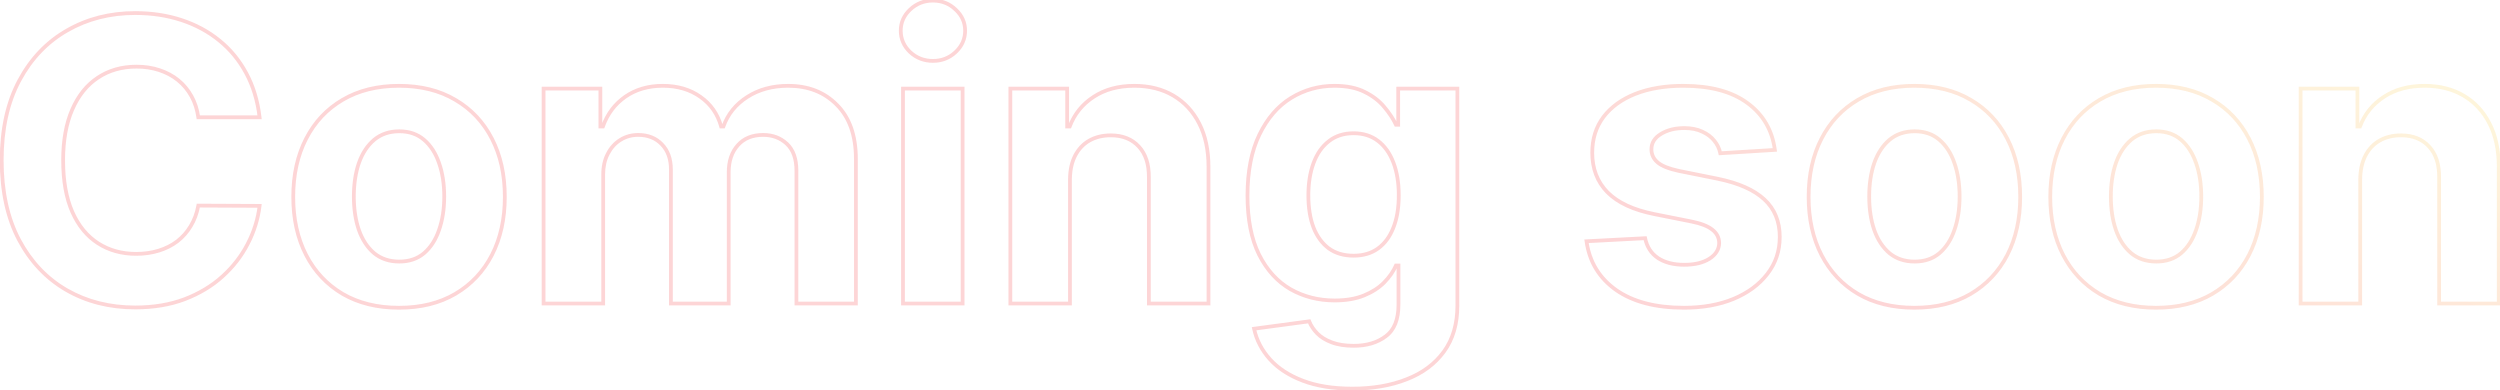 <svg width="1326" height="207" viewBox="0 0 1326 207" fill="none" xmlns="http://www.w3.org/2000/svg">
<path opacity="0.2" d="M137.687 62.215V63.215H138.812L138.68 62.098L137.687 62.215ZM105.179 62.215L104.189 62.355L104.31 63.215H105.179V62.215ZM101.542 51.008L100.667 51.491L100.67 51.497L101.542 51.008ZM94.492 42.547L93.862 43.324L93.862 43.324L94.492 42.547ZM84.546 37.203L84.23 38.152L84.234 38.153L84.546 37.203ZM51.89 41.211L52.442 42.045L52.447 42.042L51.89 41.211ZM38.308 58.133L39.225 58.533L39.226 58.53L38.308 58.133ZM38.308 112.312L37.392 112.712L37.394 112.717L38.308 112.312ZM51.964 129.012L51.423 129.852L51.964 129.012ZM84.175 132.945L83.882 131.989L83.879 131.99L84.175 132.945ZM94.046 127.973L94.651 128.769L94.659 128.763L94.046 127.973ZM101.171 119.883L100.317 119.362L100.312 119.372L101.171 119.883ZM105.179 109.047L105.184 108.047L104.346 108.043L104.196 108.867L105.179 109.047ZM137.687 109.195L138.68 109.315L138.814 108.2L137.692 108.195L137.687 109.195ZM131.378 129.383L130.491 128.922L130.49 128.925L131.378 129.383ZM117.945 146.676L118.615 147.418L118.615 147.418L117.945 146.676ZM97.906 158.699L98.26 159.635L98.263 159.633L97.906 158.699ZM35.339 153.875L34.84 154.741L34.842 154.742L35.339 153.875ZM10.105 127.23L9.221 127.697L9.222 127.7L10.105 127.23ZM10.253 42.695L11.135 43.168L10.253 42.695ZM35.636 16.125L36.131 16.994L36.134 16.992L35.636 16.125ZM96.199 10.633L95.886 11.583L95.888 11.583L96.199 10.633ZM116.312 21.469L115.681 22.244L115.685 22.248L116.312 21.469ZM130.562 38.762L129.681 39.234L129.683 39.239L130.562 38.762ZM137.687 61.215H105.179V63.215H137.687V61.215ZM106.169 62.075C105.561 57.763 104.314 53.906 102.415 50.519L100.67 51.497C102.433 54.641 103.61 58.255 104.189 62.355L106.169 62.075ZM102.418 50.524C100.526 47.099 98.094 44.179 95.121 41.77L93.862 43.324C96.629 45.566 98.897 48.286 100.667 51.491L102.418 50.524ZM95.121 41.77C92.151 39.363 88.726 37.525 84.859 36.253L84.234 38.153C87.887 39.355 91.093 41.08 93.862 43.324L95.121 41.77ZM84.863 36.254C81.039 34.98 76.898 34.348 72.449 34.348V36.348C76.707 36.348 80.632 36.952 84.23 38.152L84.863 36.254ZM72.449 34.348C64.408 34.348 57.356 36.348 51.334 40.38L52.447 42.042C58.101 38.256 64.755 36.348 72.449 36.348V34.348ZM51.339 40.377C45.314 44.359 40.672 50.164 37.391 57.735L39.226 58.53C42.377 51.258 46.789 45.782 52.442 42.045L51.339 40.377ZM37.392 57.733C34.106 65.264 32.484 74.364 32.484 85H34.484C34.484 74.558 36.078 65.746 39.225 58.533L37.392 57.733ZM32.484 85C32.484 95.928 34.105 105.178 37.392 112.712L39.225 111.913C36.079 104.702 34.484 95.743 34.484 85H32.484ZM37.394 112.717C40.725 120.239 45.395 125.97 51.423 129.852L52.506 128.171C46.857 124.532 42.422 119.131 39.222 111.908L37.394 112.717ZM51.423 129.852C57.44 133.728 64.385 135.652 72.226 135.652V133.652C64.728 133.652 58.166 131.817 52.506 128.171L51.423 129.852ZM72.226 135.652C76.619 135.652 80.704 135.072 84.472 133.9L83.879 131.99C80.324 133.095 76.442 133.652 72.226 133.652V135.652ZM84.469 133.901C88.283 132.732 91.68 131.023 94.651 128.769L93.442 127.176C90.673 129.277 87.49 130.883 83.882 131.989L84.469 133.901ZM94.659 128.763C97.63 126.458 100.088 123.666 102.031 120.393L100.312 119.372C98.494 122.433 96.203 125.034 93.433 127.183L94.659 128.763ZM102.025 120.403C104.026 117.121 105.401 113.391 106.163 109.227L104.196 108.867C103.473 112.817 102.177 116.311 100.317 119.362L102.025 120.403ZM105.175 110.047L137.682 110.195L137.692 108.195L105.184 108.047L105.175 110.047ZM136.694 109.076C135.868 115.928 133.802 122.543 130.491 128.922L132.266 129.844C135.684 123.26 137.824 116.415 138.68 109.315L136.694 109.076ZM130.49 128.925C127.232 135.245 122.83 140.914 117.274 145.934L118.615 147.418C124.341 142.245 128.894 136.386 132.267 129.841L130.49 128.925ZM117.275 145.933C111.784 150.889 105.214 154.836 97.549 157.765L98.263 159.633C106.134 156.625 112.923 152.556 118.615 147.418L117.275 145.933ZM97.552 157.764C89.965 160.633 81.355 162.078 71.707 162.078V164.078C81.553 164.078 90.409 162.604 98.26 159.635L97.552 157.764ZM71.707 162.078C58.306 162.078 46.358 159.048 35.837 153.008L34.842 154.742C45.695 160.973 57.992 164.078 71.707 164.078V162.078ZM35.839 153.009C25.375 146.974 17.091 138.235 10.988 126.761L9.222 127.7C15.488 139.481 24.027 148.505 34.84 154.741L35.839 153.009ZM10.989 126.764C4.947 115.312 1.902 101.404 1.902 85H-0.098C-0.098 101.648 2.992 115.893 9.221 127.697L10.989 126.764ZM1.902 85C1.902 68.548 4.996 54.617 11.135 43.168L9.372 42.223C3.042 54.028 -0.098 68.301 -0.098 85H1.902ZM11.135 43.168C17.287 31.694 25.619 22.98 36.131 16.994L35.141 15.256C24.278 21.442 15.689 30.442 9.372 42.223L11.135 43.168ZM36.134 16.992C46.657 10.951 58.507 7.922 71.707 7.922V5.922C58.188 5.922 45.99 9.028 35.138 15.258L36.134 16.992ZM71.707 7.922C80.419 7.922 88.477 9.145 95.886 11.583L96.511 9.683C88.879 7.172 80.608 5.922 71.707 5.922V7.922ZM95.888 11.583C103.349 14.021 109.943 17.576 115.681 22.244L116.943 20.693C111.004 15.861 104.189 12.192 96.509 9.682L95.888 11.583ZM115.685 22.248C121.416 26.861 126.08 32.52 129.681 39.234L131.443 38.289C127.721 31.347 122.886 25.477 116.939 20.69L115.685 22.248ZM129.683 39.239C133.326 45.941 135.668 53.633 136.694 62.332L138.68 62.098C137.628 53.182 135.22 45.239 131.441 38.284L129.683 39.239ZM181.736 155.879L181.227 156.74L181.233 156.743L181.736 155.879ZM162.365 135.246L161.475 135.703L161.476 135.705L162.365 135.246ZM162.365 73.57L163.253 74.029L163.254 74.027L162.365 73.57ZM181.736 52.938L182.241 53.8L182.243 53.799L181.736 52.938ZM241.482 52.938L240.973 53.798L240.979 53.802L241.482 52.938ZM260.927 73.57L260.038 74.027L260.039 74.029L260.927 73.57ZM260.927 135.246L261.816 135.705L261.817 135.703L260.927 135.246ZM241.482 155.879L241.987 156.742L241.989 156.741L241.482 155.879ZM224.931 134.281L225.577 135.045L225.583 135.04L224.931 134.281ZM232.873 121.961L231.929 121.629L231.927 121.637L232.873 121.961ZM232.873 86.484L231.927 86.809L231.929 86.817L232.873 86.484ZM198.435 74.164L197.794 73.397L197.789 73.401L198.435 74.164ZM190.345 86.484L189.402 86.152L189.399 86.16L190.345 86.484ZM190.345 121.961L189.399 122.285L189.402 122.293L190.345 121.961ZM198.435 134.281L197.789 135.044L197.794 135.049L197.8 135.054L198.435 134.281ZM211.646 162.227C200.261 162.227 190.472 159.809 182.239 155.015L181.233 156.743C189.823 161.746 199.973 164.227 211.646 164.227V162.227ZM182.245 155.018C174.048 150.168 167.721 143.431 163.253 134.787L161.476 135.705C166.113 144.676 172.7 151.694 181.227 156.74L182.245 155.018ZM163.254 134.789C158.786 126.096 156.537 115.991 156.537 104.445H154.537C154.537 116.254 156.839 126.683 161.475 135.703L163.254 134.789ZM156.537 104.445C156.537 92.799 158.787 82.671 163.253 74.029L161.476 73.111C156.838 82.085 154.537 92.539 154.537 104.445H156.537ZM163.254 74.027C167.722 65.335 174.048 58.6 182.241 53.8L181.23 52.075C172.7 57.072 166.112 64.092 161.475 73.113L163.254 74.027ZM182.243 53.799C190.475 48.957 200.263 46.516 211.646 46.516V44.516C199.972 44.516 189.82 47.022 181.229 52.076L182.243 53.799ZM211.646 46.516C223.029 46.516 232.791 48.957 240.973 53.798L241.991 52.077C233.448 47.022 223.32 44.516 211.646 44.516V46.516ZM240.979 53.802C249.221 58.602 255.571 65.336 260.038 74.027L261.817 73.113C257.179 64.091 250.566 57.07 241.985 52.073L240.979 53.802ZM260.039 74.029C264.505 82.671 266.755 92.799 266.755 104.445H268.755C268.755 92.539 266.454 82.085 261.816 73.111L260.039 74.029ZM266.755 104.445C266.755 115.991 264.506 126.096 260.038 134.789L261.817 135.703C266.453 126.683 268.755 116.254 268.755 104.445H266.755ZM260.039 134.787C255.572 143.43 249.221 150.166 240.975 155.017L241.989 156.741C250.566 151.696 257.178 144.677 261.816 135.705L260.039 134.787ZM240.976 155.016C232.795 159.809 223.031 162.227 211.646 162.227V164.227C223.318 164.227 233.445 161.746 241.987 156.742L240.976 155.016ZM211.794 139.734C217.24 139.734 221.858 138.188 225.577 135.045L224.286 133.517C220.978 136.312 216.838 137.734 211.794 137.734V139.734ZM225.583 135.04C229.254 131.886 231.99 127.617 233.819 122.285L231.927 121.637C230.192 126.695 227.634 130.64 224.279 133.523L225.583 135.04ZM233.816 122.293C235.691 116.972 236.619 110.944 236.619 104.223H234.619C234.619 110.762 233.716 116.559 231.929 121.629L233.816 122.293ZM236.619 104.223C236.619 97.502 235.691 91.473 233.816 86.152L231.929 86.817C233.716 91.886 234.619 97.683 234.619 104.223H236.619ZM233.819 86.16C231.99 80.828 229.254 76.56 225.583 73.406L224.279 74.923C227.634 77.805 230.192 81.75 231.927 86.809L233.819 86.16ZM225.583 73.406C221.864 70.211 217.245 68.637 211.794 68.637V70.637C216.834 70.637 220.972 72.081 224.279 74.923L225.583 73.406ZM211.794 68.637C206.297 68.637 201.608 70.209 197.794 73.397L199.076 74.931C202.486 72.082 206.703 70.637 211.794 70.637V68.637ZM197.789 73.401C194.068 76.553 191.281 80.82 189.402 86.152L191.288 86.817C193.071 81.758 195.677 77.811 199.081 74.927L197.789 73.401ZM189.399 86.16C187.576 91.479 186.673 97.504 186.673 104.223H188.673C188.673 97.681 189.552 91.881 191.291 86.809L189.399 86.16ZM186.673 104.223C186.673 110.941 187.576 116.966 189.399 122.285L191.291 121.637C189.552 116.565 188.673 110.765 188.673 104.223H186.673ZM189.402 122.293C191.281 127.626 194.068 131.892 197.789 135.044L199.081 133.518C195.677 130.634 193.071 126.687 191.288 121.629L189.402 122.293ZM197.8 135.054C201.615 138.189 206.301 139.734 211.794 139.734V137.734C206.699 137.734 202.48 136.311 199.07 133.509L197.8 135.054ZM288.314 161H287.314V162H288.314V161ZM288.314 47V46H287.314V47H288.314ZM318.447 47H319.447V46H318.447V47ZM318.447 67.113H317.447V68.113H318.447V67.113ZM319.783 67.113V68.113H320.488L320.725 67.448L319.783 67.113ZM331.658 51.305L331.086 50.484V50.484L331.658 51.305ZM371.513 51.379L370.933 52.194L370.938 52.197L371.513 51.379ZM382.498 67.113L381.534 67.379L381.736 68.113H382.498V67.113ZM383.685 67.113V68.113H384.391L384.627 67.449L383.685 67.113ZM396.302 51.453L396.843 52.294L396.844 52.293L396.302 51.453ZM443.951 55.684L443.236 56.383L443.241 56.388L443.951 55.684ZM453.97 161V162H454.97V161H453.97ZM422.427 161H421.427V162H422.427V161ZM417.38 76.316L416.695 77.045V77.045L417.38 76.316ZM391.33 77.059L392.076 77.724L392.081 77.719L391.33 77.059ZM386.505 161V162H387.505V161H386.505ZM355.853 161H354.853V162H355.853V161ZM351.029 76.539L350.306 77.23L350.311 77.235L351.029 76.539ZM328.986 74.238L329.516 75.086L329.52 75.084L328.986 74.238ZM322.38 81.586L323.266 82.05L323.269 82.044L322.38 81.586ZM319.931 161V162H320.931V161H319.931ZM289.314 161V47H287.314V161H289.314ZM288.314 48H318.447V46H288.314V48ZM317.447 47V67.113H319.447V47H317.447ZM318.447 68.113H319.783V66.113H318.447V68.113ZM320.725 67.448C323.034 60.955 326.868 55.859 332.229 52.125L331.086 50.484C325.365 54.469 321.282 59.912 318.841 66.778L320.725 67.448ZM332.229 52.125C337.58 48.399 344.004 46.516 351.548 46.516V44.516C343.655 44.516 336.819 46.492 331.086 50.484L332.229 52.125ZM351.548 46.516C359.193 46.516 365.636 48.424 370.933 52.194L372.093 50.564C366.406 46.516 359.54 44.516 351.548 44.516V46.516ZM370.938 52.197C376.236 55.92 379.763 60.967 381.534 67.379L383.461 66.847C381.571 59.999 377.775 54.557 372.088 50.561L370.938 52.197ZM382.498 68.113H383.685V66.113H382.498V68.113ZM384.627 67.449C386.875 61.135 390.934 56.089 396.843 52.294L395.762 50.612C389.498 54.635 385.146 60.029 382.743 66.778L384.627 67.449ZM396.844 52.293C402.796 48.454 409.85 46.516 418.048 46.516V44.516C409.523 44.516 402.08 46.536 395.76 50.613L396.844 52.293ZM418.048 46.516C428.453 46.516 436.817 49.821 443.236 56.383L444.666 54.984C437.824 47.989 428.919 44.516 418.048 44.516V46.516ZM443.241 56.388C449.683 62.878 452.97 72.143 452.97 84.332H454.97C454.97 71.782 451.578 61.948 444.66 54.979L443.241 56.388ZM452.97 84.332V161H454.97V84.332H452.97ZM453.97 160H422.427V162H453.97V160ZM423.427 161V90.566H421.427V161H423.427ZM423.427 90.566C423.427 84.063 421.697 79.006 418.066 75.588L416.695 77.045C419.793 79.96 421.427 84.403 421.427 90.566H423.427ZM418.066 75.588C414.498 72.23 410.039 70.566 404.763 70.566V72.566C409.581 72.566 413.534 74.069 416.695 77.045L418.066 75.588ZM404.763 70.566C398.792 70.566 394.018 72.482 390.578 76.399L392.081 77.719C395.073 74.312 399.255 72.566 404.763 72.566V70.566ZM390.583 76.394C387.169 80.228 385.505 85.258 385.505 91.383H387.505C387.505 85.632 389.058 81.113 392.076 77.724L390.583 76.394ZM385.505 91.383V161H387.505V91.383H385.505ZM386.505 160H355.853V162H386.505V160ZM356.853 161V89.898H354.853V161H356.853ZM356.853 89.898C356.853 84.106 355.181 79.382 351.747 75.843L350.311 77.235C353.309 80.326 354.853 84.509 354.853 89.898H356.853ZM351.752 75.848C348.371 72.309 343.914 70.566 338.486 70.566V72.566C343.448 72.566 347.354 74.139 350.306 77.23L351.752 75.848ZM338.486 70.566C334.794 70.566 331.441 71.505 328.452 73.393L329.52 75.084C332.172 73.409 335.151 72.566 338.486 72.566V70.566ZM328.456 73.39C325.519 75.226 323.199 77.816 321.492 81.128L323.269 82.044C324.827 79.022 326.911 76.714 329.516 75.086L328.456 73.39ZM321.495 81.122C319.773 84.408 318.931 88.234 318.931 92.57H320.931C320.931 88.495 321.722 84.999 323.266 82.05L321.495 81.122ZM318.931 92.57V161H320.931V92.57H318.931ZM319.931 160H288.314V162H319.931V160ZM478.945 161H477.945V162H478.945V161ZM478.945 47V46H477.945V47H478.945ZM510.562 47H511.562V46H510.562V47ZM510.562 161V162H511.562V161H510.562ZM482.73 27.629L482.039 28.352L482.045 28.357L482.05 28.363L482.73 27.629ZM482.73 5.066L483.415 5.795L483.415 5.795L482.73 5.066ZM506.851 5.066L506.16 5.79L506.166 5.795L506.171 5.8L506.851 5.066ZM506.851 27.629L507.536 28.357L507.536 28.357L506.851 27.629ZM479.945 161V47H477.945V161H479.945ZM478.945 48H510.562V46H478.945V48ZM509.562 47V161H511.562V47H509.562ZM510.562 160H478.945V162H510.562V160ZM494.828 31.305C490.372 31.305 486.584 29.837 483.41 26.895L482.05 28.363C485.605 31.656 489.882 33.305 494.828 33.305V31.305ZM483.421 26.906C480.294 23.919 478.757 20.392 478.757 16.273H476.757C476.757 20.963 478.536 25.005 482.039 28.352L483.421 26.906ZM478.757 16.273C478.757 12.209 480.291 8.733 483.415 5.795L482.045 4.338C478.539 7.634 476.757 11.63 476.757 16.273H478.757ZM483.415 5.795C486.591 2.806 490.377 1.316 494.828 1.316V-0.684C489.877 -0.684 485.598 0.994 482.045 4.338L483.415 5.795ZM494.828 1.316C499.278 1.316 503.036 2.805 506.16 5.79L507.542 4.343C504.035 0.994 499.778 -0.684 494.828 -0.684V1.316ZM506.171 5.8C509.344 8.739 510.898 12.214 510.898 16.273H512.898C512.898 11.624 511.087 7.628 507.531 4.333L506.171 5.8ZM510.898 16.273C510.898 20.387 509.341 23.913 506.166 26.901L507.536 28.357C511.091 25.012 512.898 20.968 512.898 16.273H510.898ZM506.166 26.9C503.043 29.837 499.283 31.305 494.828 31.305V33.305C499.773 33.305 504.029 31.655 507.536 28.357L506.166 26.9ZM567.506 95.094L566.506 95.084V95.094H567.506ZM567.506 161V162H568.506V161H567.506ZM535.889 161H534.889V162H535.889V161ZM535.889 47V46H534.889V47H535.889ZM566.022 47H567.022V46H566.022V47ZM566.022 67.113H565.022V68.113H566.022V67.113ZM567.358 67.113V68.113H568.047L568.292 67.469L567.358 67.113ZM580.049 51.379L580.594 52.217L580.599 52.214L580.049 51.379ZM622.354 50.711L622.861 49.849L622.354 50.711ZM636.084 65.555L635.193 66.007L635.194 66.01L636.084 65.555ZM640.983 161V162H641.983V161H640.983ZM609.366 161H608.366V162H609.366V161ZM609.366 94.055L608.366 94.048V94.055H609.366ZM604.022 77.727L603.283 78.401L603.288 78.405L604.022 77.727ZM577.823 74.535L577.334 73.663L577.328 73.666L577.823 74.535ZM570.252 82.551L569.366 82.089L569.363 82.093L570.252 82.551ZM566.506 95.094V161H568.506V95.094H566.506ZM567.506 160H535.889V162H567.506V160ZM536.889 161V47H534.889V161H536.889ZM535.889 48H566.022V46H535.889V48ZM565.022 47V67.113H567.022V47H565.022ZM566.022 68.113H567.358V66.113H566.022V68.113ZM568.292 67.469C570.741 61.036 574.835 55.961 580.594 52.217L579.504 50.541C573.389 54.516 569.022 59.93 566.423 66.758L568.292 67.469ZM580.599 52.214C586.344 48.432 593.344 46.516 601.647 46.516V44.516C593.028 44.516 585.629 46.508 579.499 50.544L580.599 52.214ZM601.647 46.516C609.414 46.516 616.136 48.213 621.847 51.573L622.861 49.849C616.796 46.282 609.713 44.516 601.647 44.516V46.516ZM621.847 51.573C627.561 54.934 632.009 59.735 635.193 66.007L636.976 65.102C633.629 58.509 628.923 53.415 622.861 49.849L621.847 51.573ZM635.194 66.01C638.373 72.223 639.983 79.679 639.983 88.414H641.983C641.983 79.436 640.328 71.652 636.975 65.099L635.194 66.01ZM639.983 88.414V161H641.983V88.414H639.983ZM640.983 160H609.366V162H640.983V160ZM610.366 161V94.055H608.366V161H610.366ZM610.366 94.062C610.416 86.912 608.589 81.195 604.756 77.048L603.288 78.405C606.679 82.075 608.414 87.244 608.366 94.048L610.366 94.062ZM604.761 77.052C600.925 72.849 595.663 70.789 589.104 70.789V72.789C595.212 72.789 599.895 74.688 603.283 78.401L604.761 77.052ZM589.104 70.789C584.701 70.789 580.768 71.737 577.334 73.663L578.312 75.407C581.409 73.671 584.996 72.789 589.104 72.789V70.789ZM577.328 73.666C573.933 75.599 571.279 78.418 569.366 82.089L571.139 83.013C572.888 79.658 575.28 77.133 578.317 75.404L577.328 73.666ZM569.363 82.093C567.495 85.727 566.557 90.069 566.506 95.084L568.506 95.104C568.555 90.322 569.448 86.302 571.142 83.008L569.363 82.093ZM690.914 201.895L691.273 200.961L691.27 200.96L690.914 201.895ZM673.546 190.539L672.802 191.207L673.546 190.539ZM665.16 174.359L665.026 173.368L663.955 173.512L664.182 174.569L665.16 174.359ZM694.402 170.426L695.333 170.061L695.047 169.33L694.269 169.435L694.402 170.426ZM698.632 176.809L699.348 176.11L698.632 176.809ZM706.277 181.559L706.636 180.625L706.628 180.622L706.277 181.559ZM735 178.367L734.407 177.562L734.397 177.569L735 178.367ZM741.753 140.812H742.753V139.812H741.753V140.812ZM740.417 140.812V139.812H739.763L739.501 140.412L740.417 140.812ZM734.183 149.793L734.896 150.494L734.183 149.793ZM684.531 153.43L684.033 154.297L684.04 154.301L684.531 153.43ZM667.832 135.098L666.936 135.543L666.939 135.549L667.832 135.098ZM667.98 71.418L667.08 70.981L667.98 71.418ZM684.753 51.973L684.231 51.12L684.228 51.122L684.753 51.973ZM723.867 48.781L723.415 49.674L723.424 49.678L723.867 48.781ZM734.257 56.797L733.482 57.429L733.488 57.435L733.493 57.442L734.257 56.797ZM740.417 66.148L739.512 66.572L739.781 67.148H740.417V66.148ZM741.605 66.148V67.148H742.605V66.148H741.605ZM741.605 47V46H740.605V47H741.605ZM773 47H774V46H773V47ZM765.875 186.457L765.066 185.869L765.875 186.457ZM746.132 201.152L745.77 200.22L745.764 200.223L746.132 201.152ZM730.843 131.832L731.427 132.644L731.429 132.643L730.843 131.832ZM739.007 120.848L738.079 120.475L738.078 120.48L739.007 120.848ZM739.082 86.262L738.147 86.617L738.148 86.62L739.082 86.262ZM704.792 74.906L705.406 75.696L705.413 75.69L704.792 74.906ZM696.703 86.484L697.641 86.831L696.703 86.484ZM696.703 120.699L695.768 121.056L695.773 121.067L696.703 120.699ZM704.792 131.758L704.194 132.559L704.201 132.564L704.207 132.568L704.792 131.758ZM717.261 205.125C707.106 205.125 698.452 203.726 691.273 200.961L690.554 202.828C698.021 205.703 706.932 207.125 717.261 207.125V205.125ZM691.27 200.96C684.114 198.234 678.469 194.53 674.291 189.871L672.802 191.207C677.233 196.147 683.166 200.013 690.558 202.829L691.27 200.96ZM674.291 189.871C670.096 185.194 667.385 179.957 666.137 174.149L664.182 174.569C665.507 180.736 668.387 186.285 672.802 191.207L674.291 189.871ZM665.293 175.35L694.535 171.417L694.269 169.435L665.026 173.368L665.293 175.35ZM693.471 170.79C694.416 173.206 695.906 175.444 697.916 177.507L699.348 176.11C697.5 174.215 696.169 172.198 695.333 170.061L693.471 170.79ZM697.916 177.507C699.969 179.612 702.652 181.267 705.926 182.495L706.628 180.622C703.569 179.475 701.155 177.964 699.348 176.11L697.916 177.507ZM705.918 182.492C709.28 183.785 713.318 184.414 718.003 184.414V182.414C713.486 182.414 709.706 181.806 706.636 180.625L705.918 182.492ZM718.003 184.414C725.047 184.414 730.939 182.689 735.602 179.165L734.397 177.569C730.154 180.775 724.715 182.414 718.003 182.414V184.414ZM735.592 179.172C740.443 175.601 742.753 169.668 742.753 161.668H740.753C740.753 169.303 738.561 174.503 734.407 177.562L735.592 179.172ZM742.753 161.668V140.812H740.753V161.668H742.753ZM741.753 139.812H740.417V141.812H741.753V139.812ZM739.501 140.412C738.171 143.452 736.167 146.346 733.47 149.092L734.896 150.494C737.74 147.599 739.893 144.506 741.334 141.213L739.501 140.412ZM733.47 149.092C730.81 151.799 727.369 154.03 723.117 155.77L723.874 157.621C728.331 155.798 732.014 153.428 734.896 150.494L733.47 149.092ZM723.117 155.77C718.912 157.49 713.851 158.367 707.91 158.367V160.367C714.041 160.367 719.371 159.463 723.874 157.621L723.117 155.77ZM707.91 158.367C699.511 158.367 691.889 156.427 685.022 152.558L684.04 154.301C691.225 158.349 699.189 160.367 707.91 160.367V158.367ZM685.029 152.563C678.245 148.665 672.805 142.711 668.724 134.646L666.939 135.549C671.171 143.911 676.864 150.178 684.033 154.297L685.029 152.563ZM668.727 134.653C664.709 126.569 662.671 116.294 662.671 103.777H660.671C660.671 116.495 662.74 127.1 666.936 135.543L668.727 134.653ZM662.671 103.777C662.671 90.965 664.758 80.339 668.88 71.855L667.08 70.981C662.79 79.814 660.671 90.761 660.671 103.777H662.671ZM668.88 71.855C673.017 63.337 678.49 57.012 685.279 52.824L684.228 51.122C677.064 55.542 671.354 62.182 667.08 70.981L668.88 71.855ZM685.276 52.825C692.142 48.618 699.655 46.516 707.835 46.516V44.516C699.292 44.516 691.417 46.718 684.231 51.12L685.276 52.825ZM707.835 46.516C714.11 46.516 719.288 47.586 723.415 49.674L724.318 47.889C719.836 45.622 714.326 44.516 707.835 44.516V46.516ZM723.424 49.678C727.62 51.752 730.964 54.34 733.482 57.429L735.032 56.165C732.306 52.822 728.723 50.066 724.31 47.885L723.424 49.678ZM733.493 57.442C736.12 60.556 738.121 63.599 739.512 66.572L741.323 65.725C739.844 62.562 737.738 59.371 735.022 56.152L733.493 57.442ZM740.417 67.148H741.605V65.148H740.417V67.148ZM742.605 66.148V47H740.605V66.148H742.605ZM741.605 48H773V46H741.605V48ZM772 47V162.113H774V47H772ZM772 162.113C772 171.643 769.668 179.541 765.066 185.869L766.683 187.045C771.581 180.311 774 171.979 774 162.113H772ZM765.066 185.869C760.442 192.227 754.025 197.016 745.77 200.22L746.494 202.085C755.063 198.758 761.807 193.749 766.683 187.045L765.066 185.869ZM745.764 200.223C737.541 203.483 728.046 205.125 717.261 205.125V207.125C728.247 207.125 738 205.452 746.501 202.082L745.764 200.223ZM717.929 136.617C723.196 136.617 727.715 135.31 731.427 132.644L730.26 131.02C726.946 133.401 722.855 134.617 717.929 134.617V136.617ZM731.429 132.643C735.17 129.941 737.998 126.114 739.937 121.216L738.078 120.48C736.256 125.082 733.642 128.577 730.258 131.021L731.429 132.643ZM739.935 121.221C741.924 116.274 742.902 110.401 742.902 103.629H740.902C740.902 110.216 739.95 115.823 738.08 120.475L739.935 121.221ZM742.902 103.629C742.902 96.859 741.949 90.943 740.015 85.903L738.148 86.62C739.974 91.378 740.902 97.04 740.902 103.629H742.902ZM740.016 85.906C738.082 80.816 735.26 76.817 731.525 73.963L730.31 75.552C733.7 78.142 736.321 81.811 738.147 86.617L740.016 85.906ZM731.525 73.963C727.764 71.091 723.214 69.676 717.929 69.676V71.676C722.838 71.676 726.946 72.982 730.31 75.552L731.525 73.963ZM717.929 69.676C712.543 69.676 707.936 71.142 704.172 74.122L705.413 75.69C708.774 73.029 712.925 71.676 717.929 71.676V69.676ZM704.179 74.117C700.446 77.02 697.649 81.045 695.765 86.137L697.641 86.831C699.418 82.028 702.014 78.334 705.406 75.696L704.179 74.117ZM695.765 86.137C693.885 91.219 692.957 97.055 692.957 103.629H694.957C694.957 97.239 695.859 91.646 697.641 86.831L695.765 86.137ZM692.957 103.629C692.957 110.299 693.884 116.115 695.768 121.056L697.637 120.343C695.86 115.684 694.957 110.12 694.957 103.629H692.957ZM695.773 121.067C697.71 125.961 700.51 129.809 704.194 132.559L705.391 130.956C702.049 128.462 699.456 124.938 697.632 120.331L695.773 121.067ZM704.207 132.568C707.969 135.286 712.563 136.617 717.929 136.617V134.617C712.905 134.617 708.741 133.376 705.378 130.947L704.207 132.568ZM941.383 79.508L941.445 80.506L942.515 80.44L942.375 79.377L941.383 79.508ZM912.438 81.289L911.457 81.485L911.629 82.341L912.499 82.287L912.438 81.289ZM909.247 74.609L908.468 75.236L908.475 75.246L909.247 74.609ZM902.79 69.785L902.363 70.69L902.373 70.694L902.383 70.699L902.79 69.785ZM880.969 71.047L881.486 71.903L881.495 71.898L880.969 71.047ZM879.188 86.113L878.534 86.87V86.87L879.188 86.113ZM890.395 90.641L890.185 91.618L890.198 91.621L890.395 90.641ZM911.028 94.797L911.229 93.817L911.225 93.817L911.028 94.797ZM935.817 105.781L935.137 106.515L935.817 105.781ZM937.375 145.34L936.587 144.724L936.584 144.729L937.375 145.34ZM919.415 158.551L919.795 159.475L919.798 159.474L919.415 158.551ZM857.145 153.801L856.565 154.616L856.571 154.619L857.145 153.801ZM841.485 127.973L841.432 126.974L840.342 127.031L840.495 128.112L841.485 127.973ZM872.583 126.34L873.562 126.14L873.39 125.296L872.53 125.341L872.583 126.34ZM879.411 136.879L878.853 137.709L878.861 137.714L879.411 136.879ZM906.649 137.25L907.183 138.095L907.187 138.093L906.649 137.25ZM911.844 128.863L912.844 128.878L912.844 128.862L912.844 128.846L911.844 128.863ZM908.208 121.812L907.587 122.597L907.597 122.605L908.208 121.812ZM897.223 117.508L897.419 116.527L897.419 116.527L897.223 117.508ZM877.481 113.574L877.285 114.555L877.286 114.555L877.481 113.574ZM852.618 101.996L851.904 102.697L851.907 102.7L852.618 101.996ZM850.465 62.066L849.668 61.463L849.664 61.468L850.465 62.066ZM867.313 49.82L866.946 48.89L866.944 48.891L867.313 49.82ZM926.836 54.645L926.243 55.45L926.246 55.451L926.836 54.645ZM941.322 78.51L912.377 80.291L912.499 82.287L941.445 80.506L941.322 78.51ZM913.419 81.093C912.891 78.454 911.754 76.077 910.018 73.973L908.475 75.246C910.005 77.1 910.996 79.176 911.457 81.485L913.419 81.093ZM910.026 73.982C908.281 71.815 905.995 70.115 903.196 68.871L902.383 70.699C904.928 71.83 906.946 73.346 908.468 75.236L910.026 73.982ZM903.216 68.881C900.43 67.567 897.135 66.93 893.364 66.93V68.93C896.915 68.93 899.904 69.53 902.363 70.69L903.216 68.881ZM893.364 66.93C888.324 66.93 884 67.999 880.444 70.196L881.495 71.898C884.668 69.938 888.607 68.93 893.364 68.93V66.93ZM880.453 70.191C876.842 72.368 874.922 75.388 874.922 79.211H876.922C876.922 76.206 878.367 73.783 881.486 71.903L880.453 70.191ZM874.922 79.211C874.922 82.241 876.152 84.812 878.534 86.87L879.842 85.356C877.87 83.654 876.922 81.623 876.922 79.211H874.922ZM878.534 86.87C880.907 88.919 884.848 90.471 890.185 91.618L890.605 89.663C885.354 88.534 881.823 87.068 879.842 85.356L878.534 86.87ZM890.198 91.621L910.83 95.777L911.225 93.817L890.592 89.66L890.198 91.621ZM910.827 95.776C921.818 98.034 929.881 101.641 935.137 106.515L936.497 105.048C930.867 99.828 922.405 96.112 911.229 93.817L910.827 95.776ZM935.137 106.515C940.353 111.351 942.981 117.704 942.981 125.672H944.981C944.981 117.213 942.167 110.305 936.497 105.048L935.137 106.515ZM942.981 125.672C942.981 132.931 940.847 139.268 936.587 144.724L938.164 145.955C942.711 140.131 944.981 133.356 944.981 125.672H942.981ZM936.584 144.729C932.352 150.211 926.515 154.517 919.031 157.627L919.798 159.474C927.553 156.251 933.691 151.75 938.167 145.951L936.584 144.729ZM919.034 157.626C911.607 160.684 903.007 162.227 893.215 162.227V164.227C903.215 164.227 912.082 162.652 919.795 159.475L919.034 157.626ZM893.215 162.227C878.254 162.227 866.454 159.111 857.719 152.982L856.571 154.619C865.748 161.058 877.995 164.227 893.215 164.227V162.227ZM857.725 152.986C849.044 146.813 843.971 138.448 842.475 127.833L840.495 128.112C842.067 139.268 847.434 148.122 856.565 154.616L857.725 152.986ZM841.537 128.971L872.635 127.338L872.53 125.341L841.432 126.974L841.537 128.971ZM871.603 126.54C872.591 131.376 875.005 135.126 878.853 137.709L879.968 136.049C876.593 133.783 874.454 130.506 873.562 126.14L871.603 126.54ZM878.861 137.714C882.679 140.225 887.512 141.441 893.29 141.441V139.441C887.786 139.441 883.366 138.283 879.96 136.043L878.861 137.714ZM893.29 141.441C898.949 141.441 903.608 140.356 907.183 138.095L906.114 136.405C902.961 138.399 898.713 139.441 893.29 139.441V141.441ZM907.187 138.093C910.823 135.774 912.789 132.695 912.844 128.878L910.844 128.849C910.801 131.86 909.303 134.372 906.111 136.407L907.187 138.093ZM912.844 128.846C912.789 125.657 911.421 123.027 908.818 121.02L907.597 122.605C909.744 124.259 910.8 126.33 910.844 128.881L912.844 128.846ZM908.828 121.028C906.273 119.005 902.432 117.53 897.419 116.527L897.027 118.488C901.911 119.465 905.392 120.859 907.587 122.597L908.828 121.028ZM897.419 116.527L877.676 112.593L877.286 114.555L897.028 118.489L897.419 116.527ZM877.677 112.594C866.653 110.389 858.579 106.591 853.328 101.292L851.907 102.7C857.542 108.385 866.043 112.307 877.285 114.555L877.677 112.594ZM853.331 101.295C848.142 96.011 845.528 89.271 845.528 80.992H843.528C843.528 89.734 846.307 96.997 851.904 102.697L853.331 101.295ZM845.528 80.992C845.528 73.861 847.451 67.768 851.266 62.665L849.664 61.468C845.563 66.953 843.528 73.478 843.528 80.992H845.528ZM851.263 62.67C855.143 57.545 860.599 53.564 867.682 50.75L866.944 48.891C859.579 51.816 853.804 56 849.668 61.463L851.263 62.67ZM867.68 50.751C874.812 47.937 883.193 46.516 892.844 46.516V44.516C883.001 44.516 874.361 45.964 866.946 48.89L867.68 50.751ZM892.844 46.516C907.113 46.516 918.209 49.532 926.243 55.45L927.429 53.839C918.938 47.585 907.372 44.516 892.844 44.516V46.516ZM926.246 55.451C934.331 61.371 939.041 69.412 940.392 79.639L942.375 79.377C940.955 68.625 935.966 60.09 927.427 53.838L926.246 55.451ZM985.488 155.879L984.979 156.74L984.985 156.743L985.488 155.879ZM966.117 135.246L965.227 135.703L965.228 135.705L966.117 135.246ZM966.117 73.57L967.005 74.029L967.006 74.027L966.117 73.57ZM985.488 52.938L985.993 53.8L985.995 53.799L985.488 52.938ZM1045.23 52.938L1044.72 53.798L1044.73 53.802L1045.23 52.938ZM1064.68 73.57L1063.79 74.027L1063.79 74.029L1064.68 73.57ZM1064.68 135.246L1065.57 135.705L1065.57 135.703L1064.68 135.246ZM1045.23 155.879L1045.74 156.742L1045.74 156.741L1045.23 155.879ZM1028.68 134.281L1029.33 135.045L1029.33 135.04L1028.68 134.281ZM1036.62 121.961L1035.68 121.629L1035.68 121.637L1036.62 121.961ZM1036.62 86.484L1035.68 86.809L1035.68 86.817L1036.62 86.484ZM1002.19 74.164L1001.55 73.397L1001.54 73.401L1002.19 74.164ZM994.097 86.484L993.154 86.152L993.151 86.16L994.097 86.484ZM994.097 121.961L993.151 122.285L993.154 122.293L994.097 121.961ZM1002.19 134.281L1001.54 135.044L1001.55 135.049L1001.55 135.054L1002.19 134.281ZM1015.4 162.227C1004.01 162.227 994.224 159.809 985.991 155.015L984.985 156.743C993.575 161.746 1003.73 164.227 1015.4 164.227V162.227ZM985.997 155.018C977.8 150.168 971.473 143.431 967.005 134.787L965.228 135.705C969.865 144.676 976.452 151.694 984.979 156.74L985.997 155.018ZM967.006 134.789C962.538 126.096 960.289 115.991 960.289 104.445H958.289C958.289 116.254 960.591 126.683 965.227 135.703L967.006 134.789ZM960.289 104.445C960.289 92.799 962.539 82.671 967.005 74.029L965.228 73.111C960.59 82.085 958.289 92.539 958.289 104.445H960.289ZM967.006 74.027C971.474 65.335 977.8 58.6 985.993 53.8L984.982 52.075C976.452 57.072 969.864 64.092 965.227 73.113L967.006 74.027ZM985.995 53.799C994.227 48.957 1004.02 46.516 1015.4 46.516V44.516C1003.72 44.516 993.572 47.022 984.981 52.076L985.995 53.799ZM1015.4 46.516C1026.78 46.516 1036.54 48.957 1044.72 53.798L1045.74 52.077C1037.2 47.022 1027.07 44.516 1015.4 44.516V46.516ZM1044.73 53.802C1052.97 58.602 1059.32 65.336 1063.79 74.027L1065.57 73.113C1060.93 64.091 1054.32 57.07 1045.74 52.073L1044.73 53.802ZM1063.79 74.029C1068.26 82.671 1070.51 92.799 1070.51 104.445H1072.51C1072.51 92.539 1070.21 82.085 1065.57 73.111L1063.79 74.029ZM1070.51 104.445C1070.51 115.991 1068.26 126.096 1063.79 134.789L1065.57 135.703C1070.2 126.683 1072.51 116.254 1072.51 104.445H1070.51ZM1063.79 134.787C1059.32 143.43 1052.97 150.166 1044.73 155.017L1045.74 156.741C1054.32 151.696 1060.93 144.677 1065.57 135.705L1063.79 134.787ZM1044.73 155.016C1036.55 159.809 1026.78 162.227 1015.4 162.227V164.227C1027.07 164.227 1037.2 161.746 1045.74 156.742L1044.73 155.016ZM1015.55 139.734C1020.99 139.734 1025.61 138.188 1029.33 135.045L1028.04 133.517C1024.73 136.312 1020.59 137.734 1015.55 137.734V139.734ZM1029.33 135.04C1033.01 131.886 1035.74 127.617 1037.57 122.285L1035.68 121.637C1033.94 126.695 1031.39 130.64 1028.03 133.523L1029.33 135.04ZM1037.57 122.293C1039.44 116.972 1040.37 110.944 1040.37 104.223H1038.37C1038.37 110.762 1037.47 116.559 1035.68 121.629L1037.57 122.293ZM1040.37 104.223C1040.37 97.502 1039.44 91.473 1037.57 86.152L1035.68 86.817C1037.47 91.886 1038.37 97.683 1038.37 104.223H1040.37ZM1037.57 86.16C1035.74 80.828 1033.01 76.56 1029.33 73.406L1028.03 74.923C1031.39 77.805 1033.94 81.75 1035.68 86.809L1037.57 86.16ZM1029.33 73.406C1025.62 70.211 1021 68.637 1015.55 68.637V70.637C1020.59 70.637 1024.72 72.081 1028.03 74.923L1029.33 73.406ZM1015.55 68.637C1010.05 68.637 1005.36 70.209 1001.55 73.397L1002.83 74.931C1006.24 72.082 1010.46 70.637 1015.55 70.637V68.637ZM1001.54 73.401C997.82 76.553 995.033 80.82 993.154 86.152L995.04 86.817C996.823 81.758 999.429 77.811 1002.83 74.927L1001.54 73.401ZM993.151 86.16C991.328 91.479 990.425 97.504 990.425 104.223H992.425C992.425 97.681 993.304 91.881 995.043 86.809L993.151 86.16ZM990.425 104.223C990.425 110.941 991.328 116.966 993.151 122.285L995.043 121.637C993.304 116.565 992.425 110.765 992.425 104.223H990.425ZM993.154 122.293C995.033 127.626 997.82 131.892 1001.54 135.044L1002.83 133.518C999.429 130.634 996.823 126.687 995.04 121.629L993.154 122.293ZM1001.55 135.054C1005.37 138.189 1010.05 139.734 1015.55 139.734V137.734C1010.45 137.734 1006.23 136.311 1002.82 133.509L1001.55 135.054ZM1113.66 155.879L1113.15 156.74L1113.16 156.743L1113.66 155.879ZM1094.29 135.246L1093.4 135.703L1093.4 135.705L1094.29 135.246ZM1094.29 73.57L1095.18 74.029L1095.18 74.027L1094.29 73.57ZM1113.66 52.938L1114.17 53.8L1114.17 53.799L1113.66 52.938ZM1173.41 52.938L1172.9 53.798L1172.91 53.802L1173.41 52.938ZM1192.85 73.57L1191.97 74.027L1191.97 74.029L1192.85 73.57ZM1192.85 135.246L1193.74 135.705L1193.74 135.703L1192.85 135.246ZM1173.41 155.879L1173.92 156.742L1173.92 156.741L1173.41 155.879ZM1156.86 134.281L1157.5 135.045L1157.51 135.04L1156.86 134.281ZM1164.8 121.961L1163.86 121.629L1163.85 121.637L1164.8 121.961ZM1164.8 86.484L1163.85 86.809L1163.86 86.817L1164.8 86.484ZM1130.36 74.164L1129.72 73.397L1129.72 73.401L1130.36 74.164ZM1122.27 86.484L1121.33 86.152L1121.33 86.16L1122.27 86.484ZM1122.27 121.961L1121.33 122.285L1121.33 122.293L1122.27 121.961ZM1130.36 134.281L1129.72 135.044L1129.72 135.049L1129.73 135.054L1130.36 134.281ZM1143.57 162.227C1132.19 162.227 1122.4 159.809 1114.17 155.015L1113.16 156.743C1121.75 161.746 1131.9 164.227 1143.57 164.227V162.227ZM1114.17 155.018C1105.98 150.168 1099.65 143.431 1095.18 134.787L1093.4 135.705C1098.04 144.676 1104.63 151.694 1113.15 156.74L1114.17 155.018ZM1095.18 134.789C1090.71 126.096 1088.46 115.991 1088.46 104.445H1086.46C1086.46 116.254 1088.77 126.683 1093.4 135.703L1095.18 134.789ZM1088.46 104.445C1088.46 92.799 1090.71 82.671 1095.18 74.029L1093.4 73.111C1088.77 82.085 1086.46 92.539 1086.46 104.445H1088.46ZM1095.18 74.027C1099.65 65.335 1105.98 58.6 1114.17 53.8L1113.16 52.075C1104.63 57.072 1098.04 64.092 1093.4 73.113L1095.18 74.027ZM1114.17 53.799C1122.4 48.957 1132.19 46.516 1143.57 46.516V44.516C1131.9 44.516 1121.75 47.022 1113.16 52.076L1114.17 53.799ZM1143.57 46.516C1154.96 46.516 1164.72 48.957 1172.9 53.798L1173.92 52.077C1165.38 47.022 1155.25 44.516 1143.57 44.516V46.516ZM1172.91 53.802C1181.15 58.602 1187.5 65.336 1191.97 74.027L1193.74 73.113C1189.11 64.091 1182.49 57.07 1173.91 52.073L1172.91 53.802ZM1191.97 74.029C1196.43 82.671 1198.68 92.799 1198.68 104.445H1200.68C1200.68 92.539 1198.38 82.085 1193.74 73.111L1191.97 74.029ZM1198.68 104.445C1198.68 115.991 1196.43 126.096 1191.97 134.789L1193.74 135.703C1198.38 126.683 1200.68 116.254 1200.68 104.445H1198.68ZM1191.97 134.787C1187.5 143.43 1181.15 150.166 1172.9 155.017L1173.92 156.741C1182.49 151.696 1189.11 144.677 1193.74 135.705L1191.97 134.787ZM1172.9 155.016C1164.72 159.809 1154.96 162.227 1143.57 162.227V164.227C1155.25 164.227 1165.37 161.746 1173.92 156.742L1172.9 155.016ZM1143.72 139.734C1149.17 139.734 1153.79 138.188 1157.5 135.045L1156.21 133.517C1152.91 136.312 1148.77 137.734 1143.72 137.734V139.734ZM1157.51 135.04C1161.18 131.886 1163.92 127.617 1165.75 122.285L1163.85 121.637C1162.12 126.695 1159.56 130.64 1156.21 133.523L1157.51 135.04ZM1165.74 122.293C1167.62 116.972 1168.55 110.944 1168.55 104.223H1166.55C1166.55 110.762 1165.64 116.559 1163.86 121.629L1165.74 122.293ZM1168.55 104.223C1168.55 97.502 1167.62 91.473 1165.74 86.152L1163.86 86.817C1165.64 91.886 1166.55 97.683 1166.55 104.223H1168.55ZM1165.75 86.16C1163.92 80.828 1161.18 76.56 1157.51 73.406L1156.21 74.923C1159.56 77.805 1162.12 81.75 1163.85 86.809L1165.75 86.16ZM1157.51 73.406C1153.79 70.211 1149.17 68.637 1143.72 68.637V70.637C1148.76 70.637 1152.9 72.081 1156.21 74.923L1157.51 73.406ZM1143.72 68.637C1138.22 68.637 1133.54 70.209 1129.72 73.397L1131 74.931C1134.41 72.082 1138.63 70.637 1143.72 70.637V68.637ZM1129.72 73.401C1126 76.553 1123.21 80.82 1121.33 86.152L1123.22 86.817C1125 81.758 1127.6 77.811 1131.01 74.927L1129.72 73.401ZM1121.33 86.16C1119.5 91.479 1118.6 97.504 1118.6 104.223H1120.6C1120.6 97.681 1121.48 91.881 1123.22 86.809L1121.33 86.16ZM1118.6 104.223C1118.6 110.941 1119.5 116.966 1121.33 122.285L1123.22 121.637C1121.48 116.565 1120.6 110.765 1120.6 104.223H1118.6ZM1121.33 122.293C1123.21 127.626 1126 131.892 1129.72 135.044L1131.01 133.518C1127.6 130.634 1125 126.687 1123.22 121.629L1121.33 122.293ZM1129.73 135.054C1133.54 138.189 1138.23 139.734 1143.72 139.734V137.734C1138.63 137.734 1134.41 136.311 1131 133.509L1129.73 135.054ZM1251.86 95.094L1250.86 95.084V95.094H1251.86ZM1251.86 161V162H1252.86V161H1251.86ZM1220.24 161H1219.24V162H1220.24V161ZM1220.24 47V46H1219.24V47H1220.24ZM1250.37 47H1251.37V46H1250.37V47ZM1250.37 67.113H1249.37V68.113H1250.37V67.113ZM1251.71 67.113V68.113H1252.4L1252.65 67.469L1251.71 67.113ZM1264.4 51.379L1264.95 52.217L1264.95 52.214L1264.4 51.379ZM1306.71 50.711L1307.21 49.849L1306.71 50.711ZM1320.44 65.555L1319.55 66.007L1319.55 66.01L1320.44 65.555ZM1325.34 161V162H1326.34V161H1325.34ZM1293.72 161H1292.72V162H1293.72V161ZM1293.72 94.055L1292.72 94.048V94.055H1293.72ZM1288.37 77.727L1287.64 78.401L1287.64 78.405L1288.37 77.727ZM1262.18 74.535L1261.69 73.663L1261.68 73.666L1262.18 74.535ZM1254.6 82.551L1253.72 82.089L1253.72 82.093L1254.6 82.551ZM1250.86 95.094V161H1252.86V95.094H1250.86ZM1251.86 160H1220.24V162H1251.86V160ZM1221.24 161V47H1219.24V161H1221.24ZM1220.24 48H1250.37V46H1220.24V48ZM1249.37 47V67.113H1251.37V47H1249.37ZM1250.37 68.113H1251.71V66.113H1250.37V68.113ZM1252.65 67.469C1255.09 61.036 1259.19 55.961 1264.95 52.217L1263.86 50.541C1257.74 54.516 1253.37 59.93 1250.78 66.758L1252.65 67.469ZM1264.95 52.214C1270.7 48.432 1277.7 46.516 1286 46.516V44.516C1277.38 44.516 1269.98 46.508 1263.85 50.544L1264.95 52.214ZM1286 46.516C1293.77 46.516 1300.49 48.213 1306.2 51.573L1307.21 49.849C1301.15 46.282 1294.07 44.516 1286 44.516V46.516ZM1306.2 51.573C1311.91 54.934 1316.36 59.735 1319.55 66.007L1321.33 65.102C1317.98 58.509 1313.28 53.415 1307.21 49.849L1306.2 51.573ZM1319.55 66.01C1322.73 72.223 1324.34 79.679 1324.34 88.414H1326.34C1326.34 79.436 1324.68 71.652 1321.33 65.099L1319.55 66.01ZM1324.34 88.414V161H1326.34V88.414H1324.34ZM1325.34 160H1293.72V162H1325.34V160ZM1294.72 161V94.055H1292.72V161H1294.72ZM1294.72 94.062C1294.77 86.912 1292.94 81.195 1289.11 77.048L1287.64 78.405C1291.03 82.075 1292.77 87.244 1292.72 94.048L1294.72 94.062ZM1289.11 77.052C1285.28 72.849 1280.02 70.789 1273.46 70.789V72.789C1279.56 72.789 1284.25 74.688 1287.64 78.401L1289.11 77.052ZM1273.46 70.789C1269.05 70.789 1265.12 71.737 1261.69 73.663L1262.66 75.407C1265.76 73.671 1269.35 72.789 1273.46 72.789V70.789ZM1261.68 73.666C1258.29 75.599 1255.63 78.418 1253.72 82.089L1255.49 83.013C1257.24 79.658 1259.63 77.133 1262.67 75.404L1261.68 73.666ZM1253.72 82.093C1251.85 85.727 1250.91 90.069 1250.86 95.084L1252.86 95.104C1252.91 90.322 1253.8 86.302 1255.49 83.008L1253.72 82.093Z" fill="url(#paint0_linear_118_4525)"/>
<defs>
<linearGradient id="paint0_linear_118_4525" x1="-255.405" y1="112" x2="59.927" y2="-539.696" gradientUnits="userSpaceOnUse">
<stop offset="0.69" stop-color="#F42D32"/>
<stop offset="1" stop-color="#FCCB4C"/>
</linearGradient>
</defs>
</svg>

